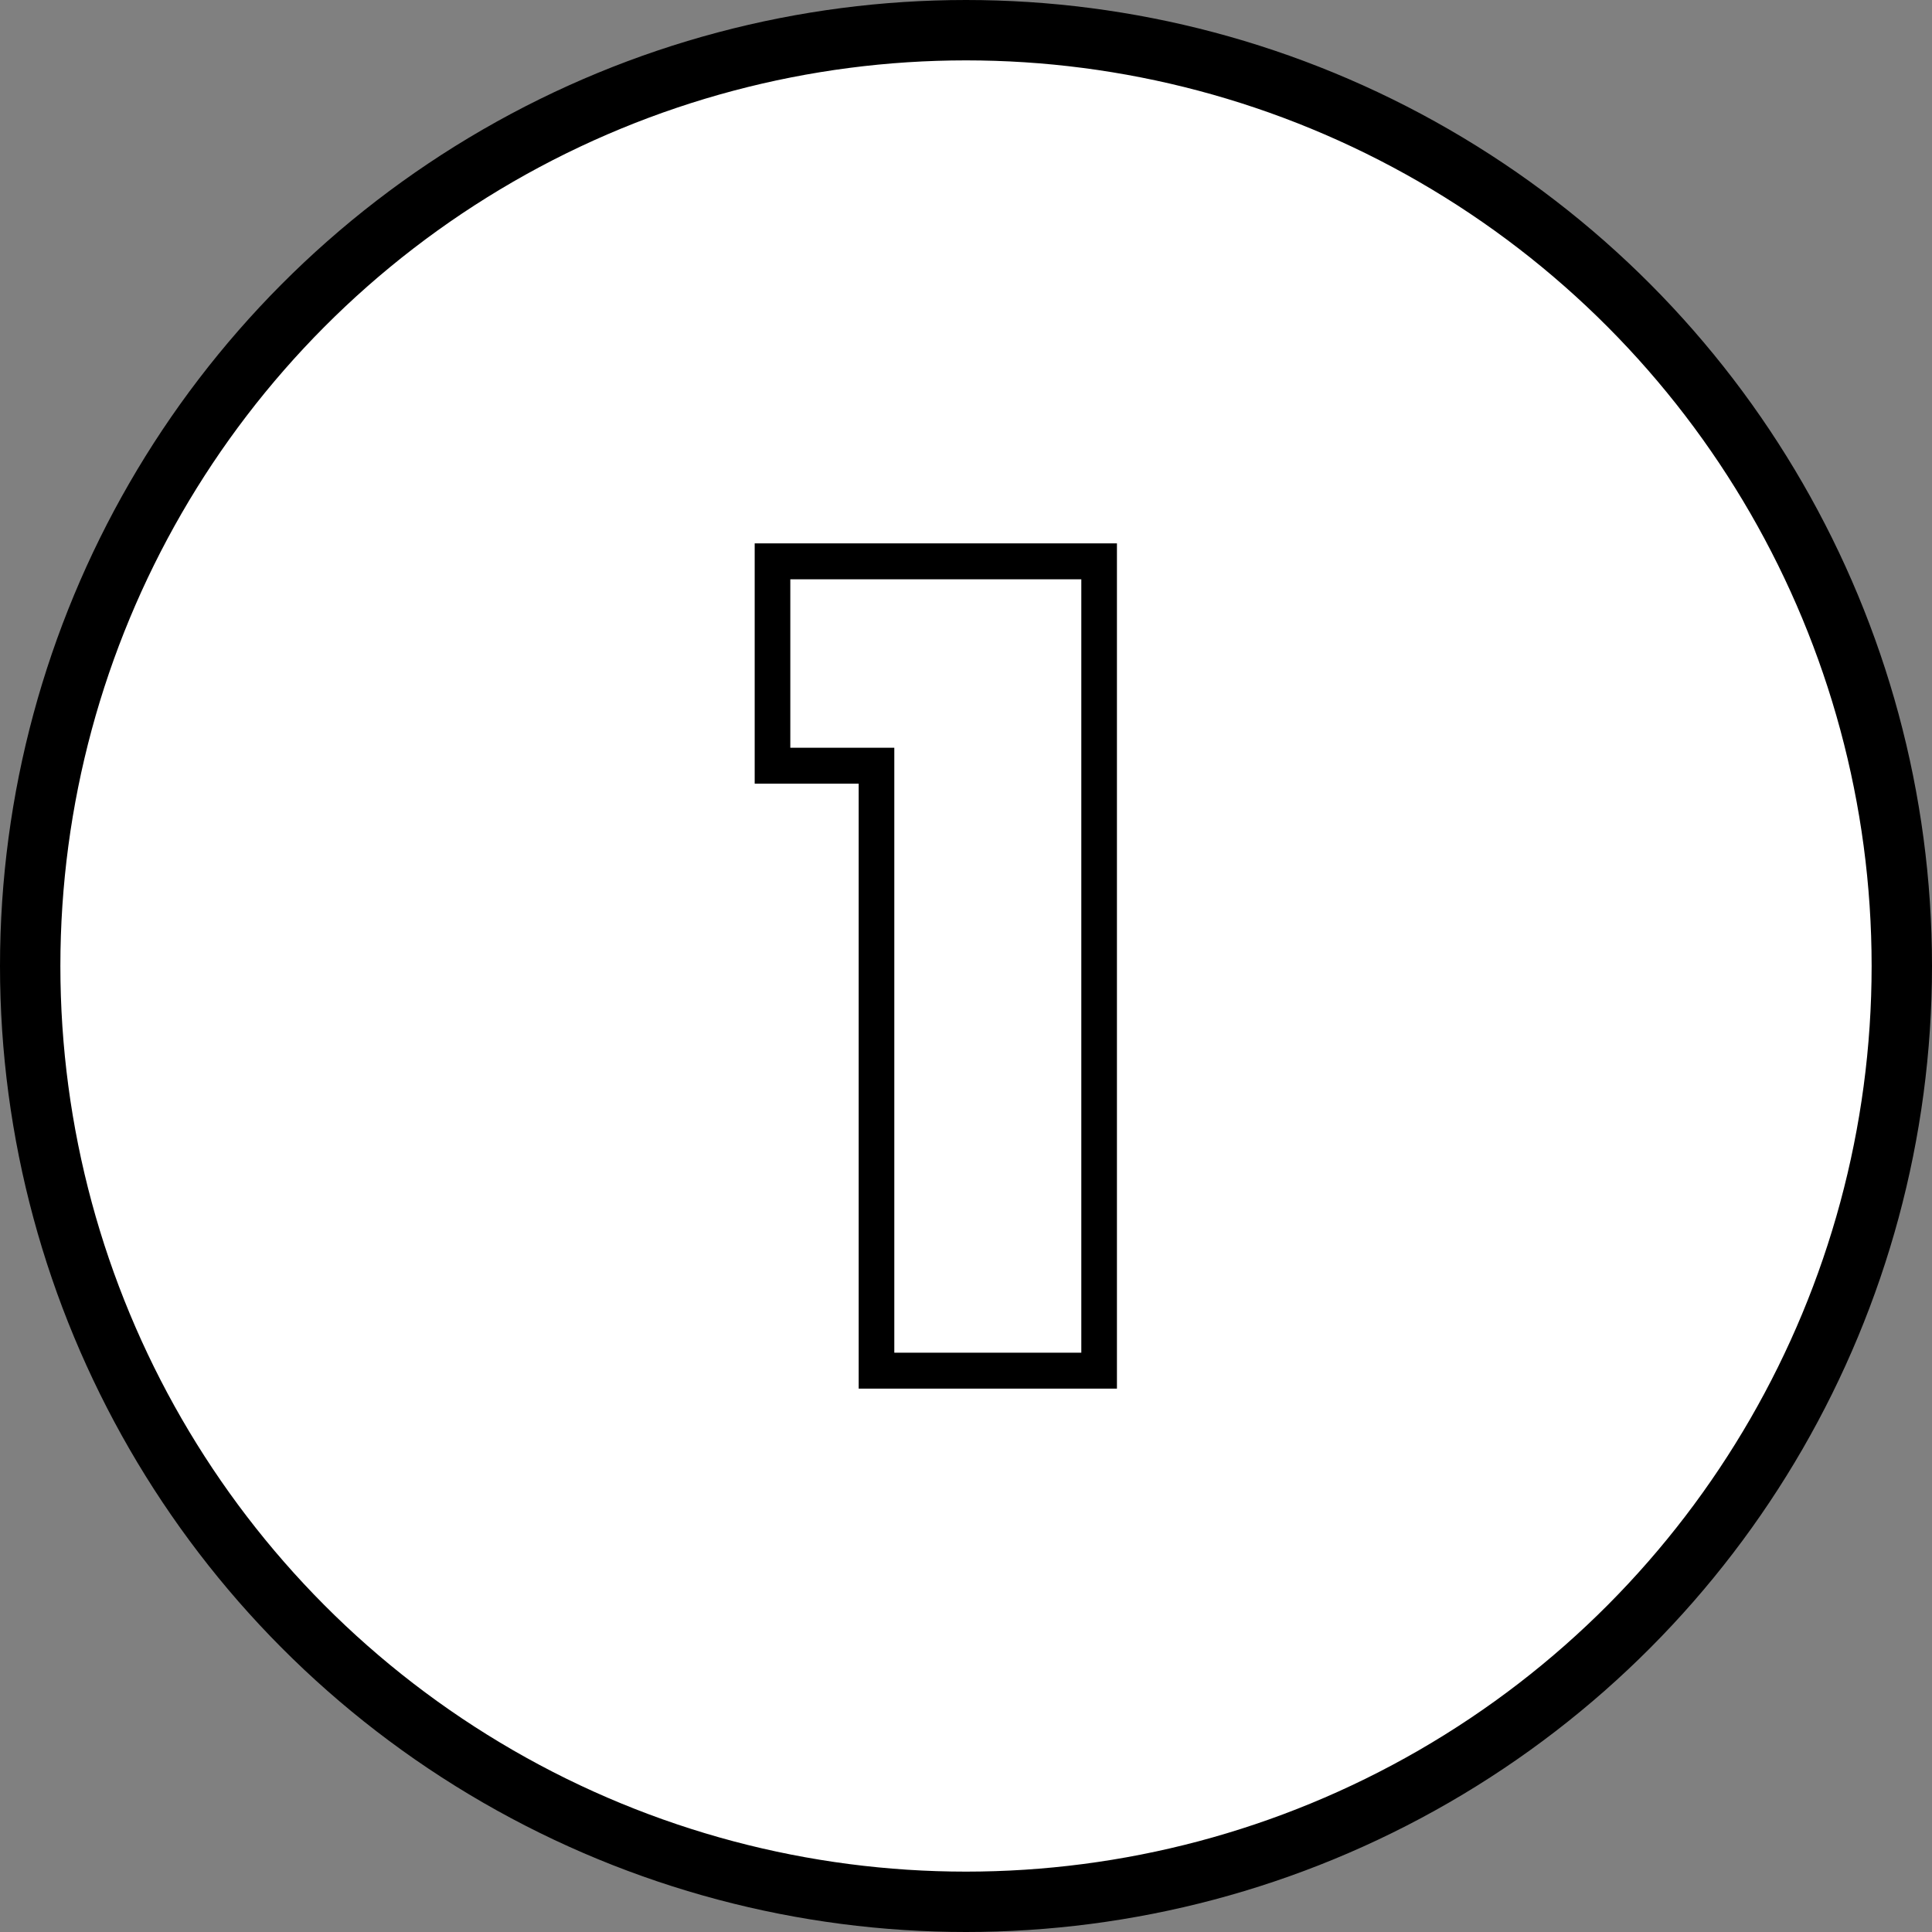 <svg width="64" height="64" viewBox="0 0 64 64" fill="none" xmlns="http://www.w3.org/2000/svg">
<rect x="0" y="0" width="64" height="64" fill="#808080" stroke="none"/>
<circle cx="32" cy="32" r="31" fill="white" stroke="black" stroke-width="2"/>
<path fill-rule="evenodd" clip-rule="evenodd" d="M25 25.96V18H37V46H28.445V25.96H25ZM29.625 24.77V44.81H35.82V19.19H26.18V24.77H29.625Z" fill="black"/>
</svg>
